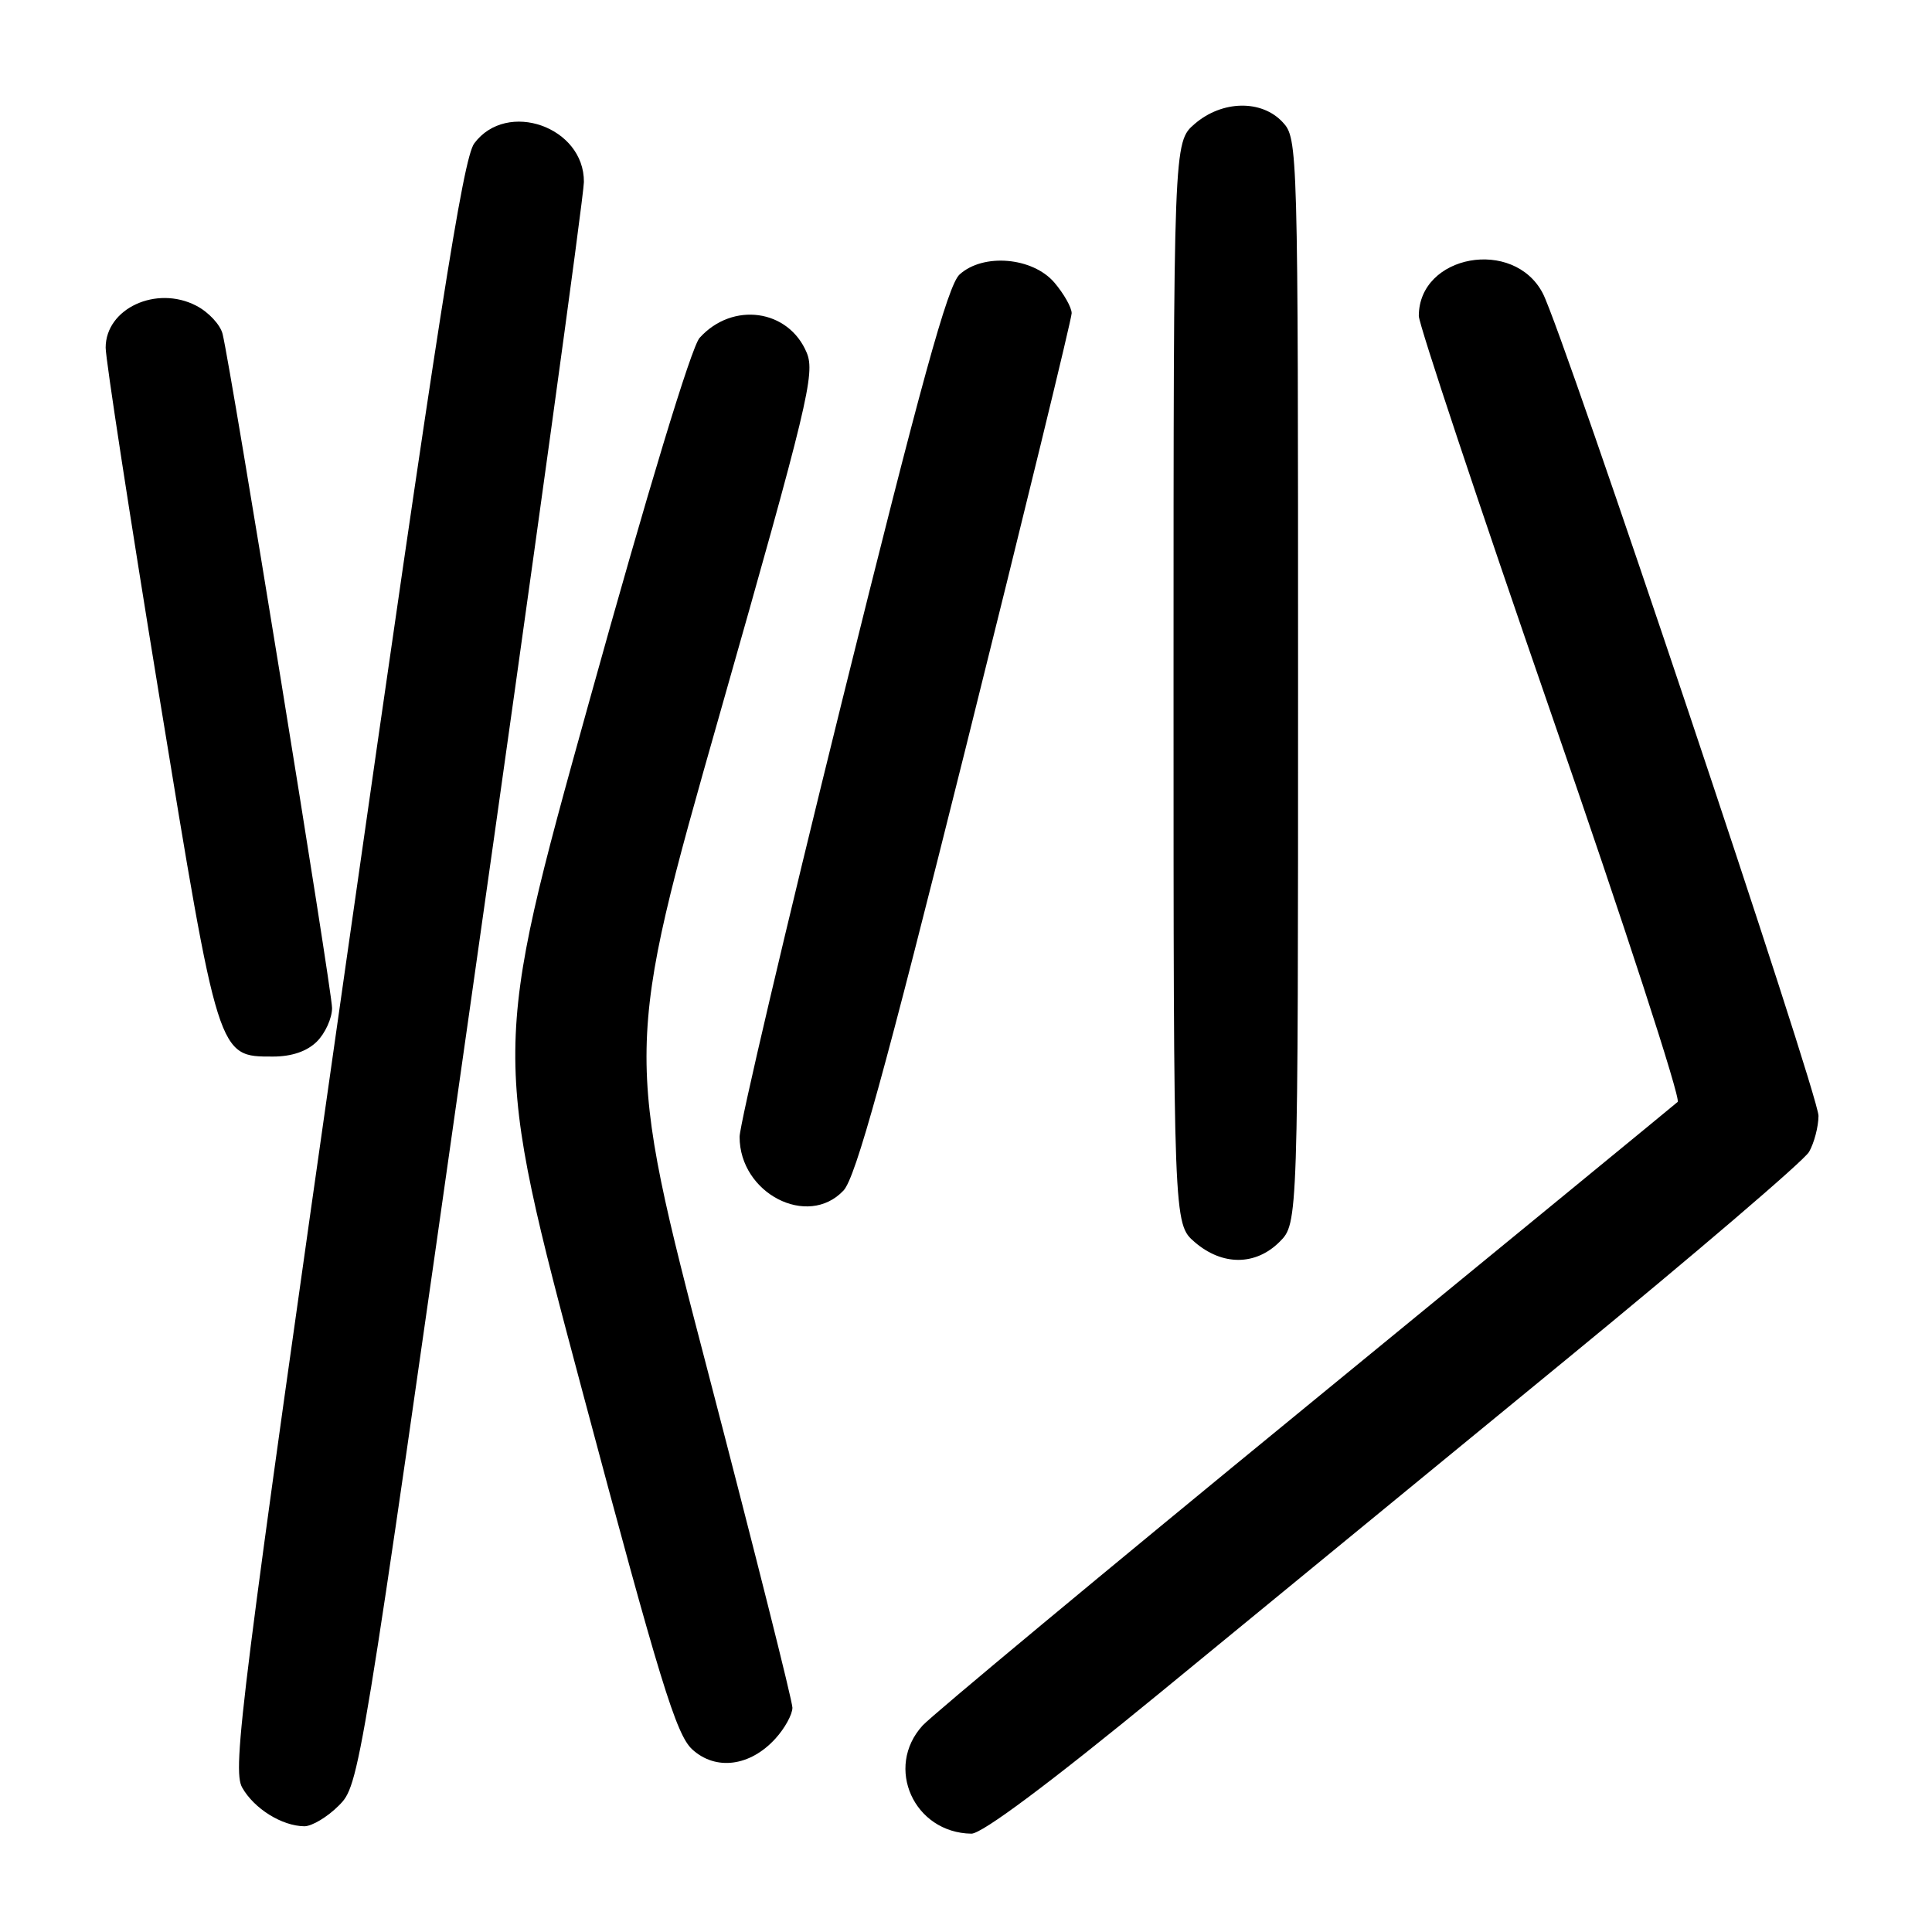<?xml version="1.0" encoding="UTF-8" standalone="no"?>
<!DOCTYPE svg PUBLIC "-//W3C//DTD SVG 1.1//EN" "http://www.w3.org/Graphics/SVG/1.1/DTD/svg11.dtd" >
<svg xmlns="http://www.w3.org/2000/svg" xmlns:xlink="http://www.w3.org/1999/xlink" version="1.1" viewBox="0 0 256 256">
 <g >
 <path fill="currentColor"
d=" M 153.71 224.30 C 166.24 214.01 190.45 194.16 207.50 180.17 C 224.55 166.19 239.05 153.79 239.71 152.63 C 240.38 151.46 240.95 149.31 240.96 147.86 C 241.00 145.12 207.16 44.14 204.44 38.89 C 200.60 31.45 188.00 33.74 188.00 41.87 C 188.00 42.98 195.90 66.70 205.55 94.59 C 215.21 122.47 222.75 145.61 222.30 146.01 C 221.86 146.40 199.68 164.60 173.00 186.45 C 146.32 208.30 123.49 227.28 122.25 228.64 C 117.19 234.19 121.10 242.86 128.71 242.97 C 130.12 242.99 139.11 236.27 153.71 224.30 Z  M 44.89 239.25 C 47.62 236.52 47.72 235.91 62.49 132.00 C 70.66 74.53 77.35 25.98 77.37 24.12 C 77.43 16.81 67.16 13.19 62.84 19.00 C 61.35 21.02 58.05 42.08 45.81 127.87 C 31.92 225.21 30.75 234.47 32.09 236.86 C 33.67 239.66 37.36 241.96 40.33 241.99 C 41.33 241.99 43.39 240.76 44.89 239.25 Z  M 102.75 230.37 C 103.99 229.01 105.00 227.17 105.00 226.28 C 105.00 225.40 99.98 205.45 93.85 181.94 C 82.69 139.20 82.69 139.20 95.41 94.47 C 107.01 53.70 108.03 49.48 106.90 46.75 C 104.50 40.96 97.06 39.93 92.70 44.77 C 91.61 45.98 85.83 65.02 78.04 93.07 C 65.17 139.36 65.17 139.36 77.19 184.43 C 87.42 222.77 89.59 229.84 91.72 231.80 C 94.84 234.66 99.40 234.06 102.75 230.37 Z  M 169.55 164.55 C 172.00 162.09 172.00 162.09 172.00 90.23 C 172.00 19.30 171.97 18.35 169.96 16.19 C 167.16 13.18 161.94 13.29 158.31 16.41 C 155.50 18.83 155.50 18.83 155.50 90.50 C 155.50 162.17 155.50 162.17 158.31 164.59 C 161.97 167.74 166.37 167.72 169.55 164.55 Z  M 111.77 157.75 C 113.39 156.02 117.20 142.22 127.94 99.19 C 135.67 68.22 142.00 42.26 142.00 41.50 C 142.00 40.74 140.96 38.91 139.70 37.43 C 136.81 34.08 130.29 33.52 127.15 36.37 C 125.59 37.78 122.05 50.64 111.56 92.96 C 104.10 123.08 98.00 149.04 98.00 150.64 C 98.00 158.13 107.03 162.79 111.77 157.75 Z  M 42.00 138.00 C 43.10 136.90 44.00 134.91 44.00 133.57 C 44.00 131.28 30.66 49.10 29.50 44.27 C 29.21 43.04 27.63 41.34 25.99 40.50 C 20.71 37.77 14.00 40.88 14.00 46.07 C 14.00 47.58 17.19 68.33 21.09 92.16 C 28.98 140.37 28.86 140.00 36.17 140.00 C 38.67 140.00 40.70 139.30 42.00 138.00 Z "/>
</g>
</svg>